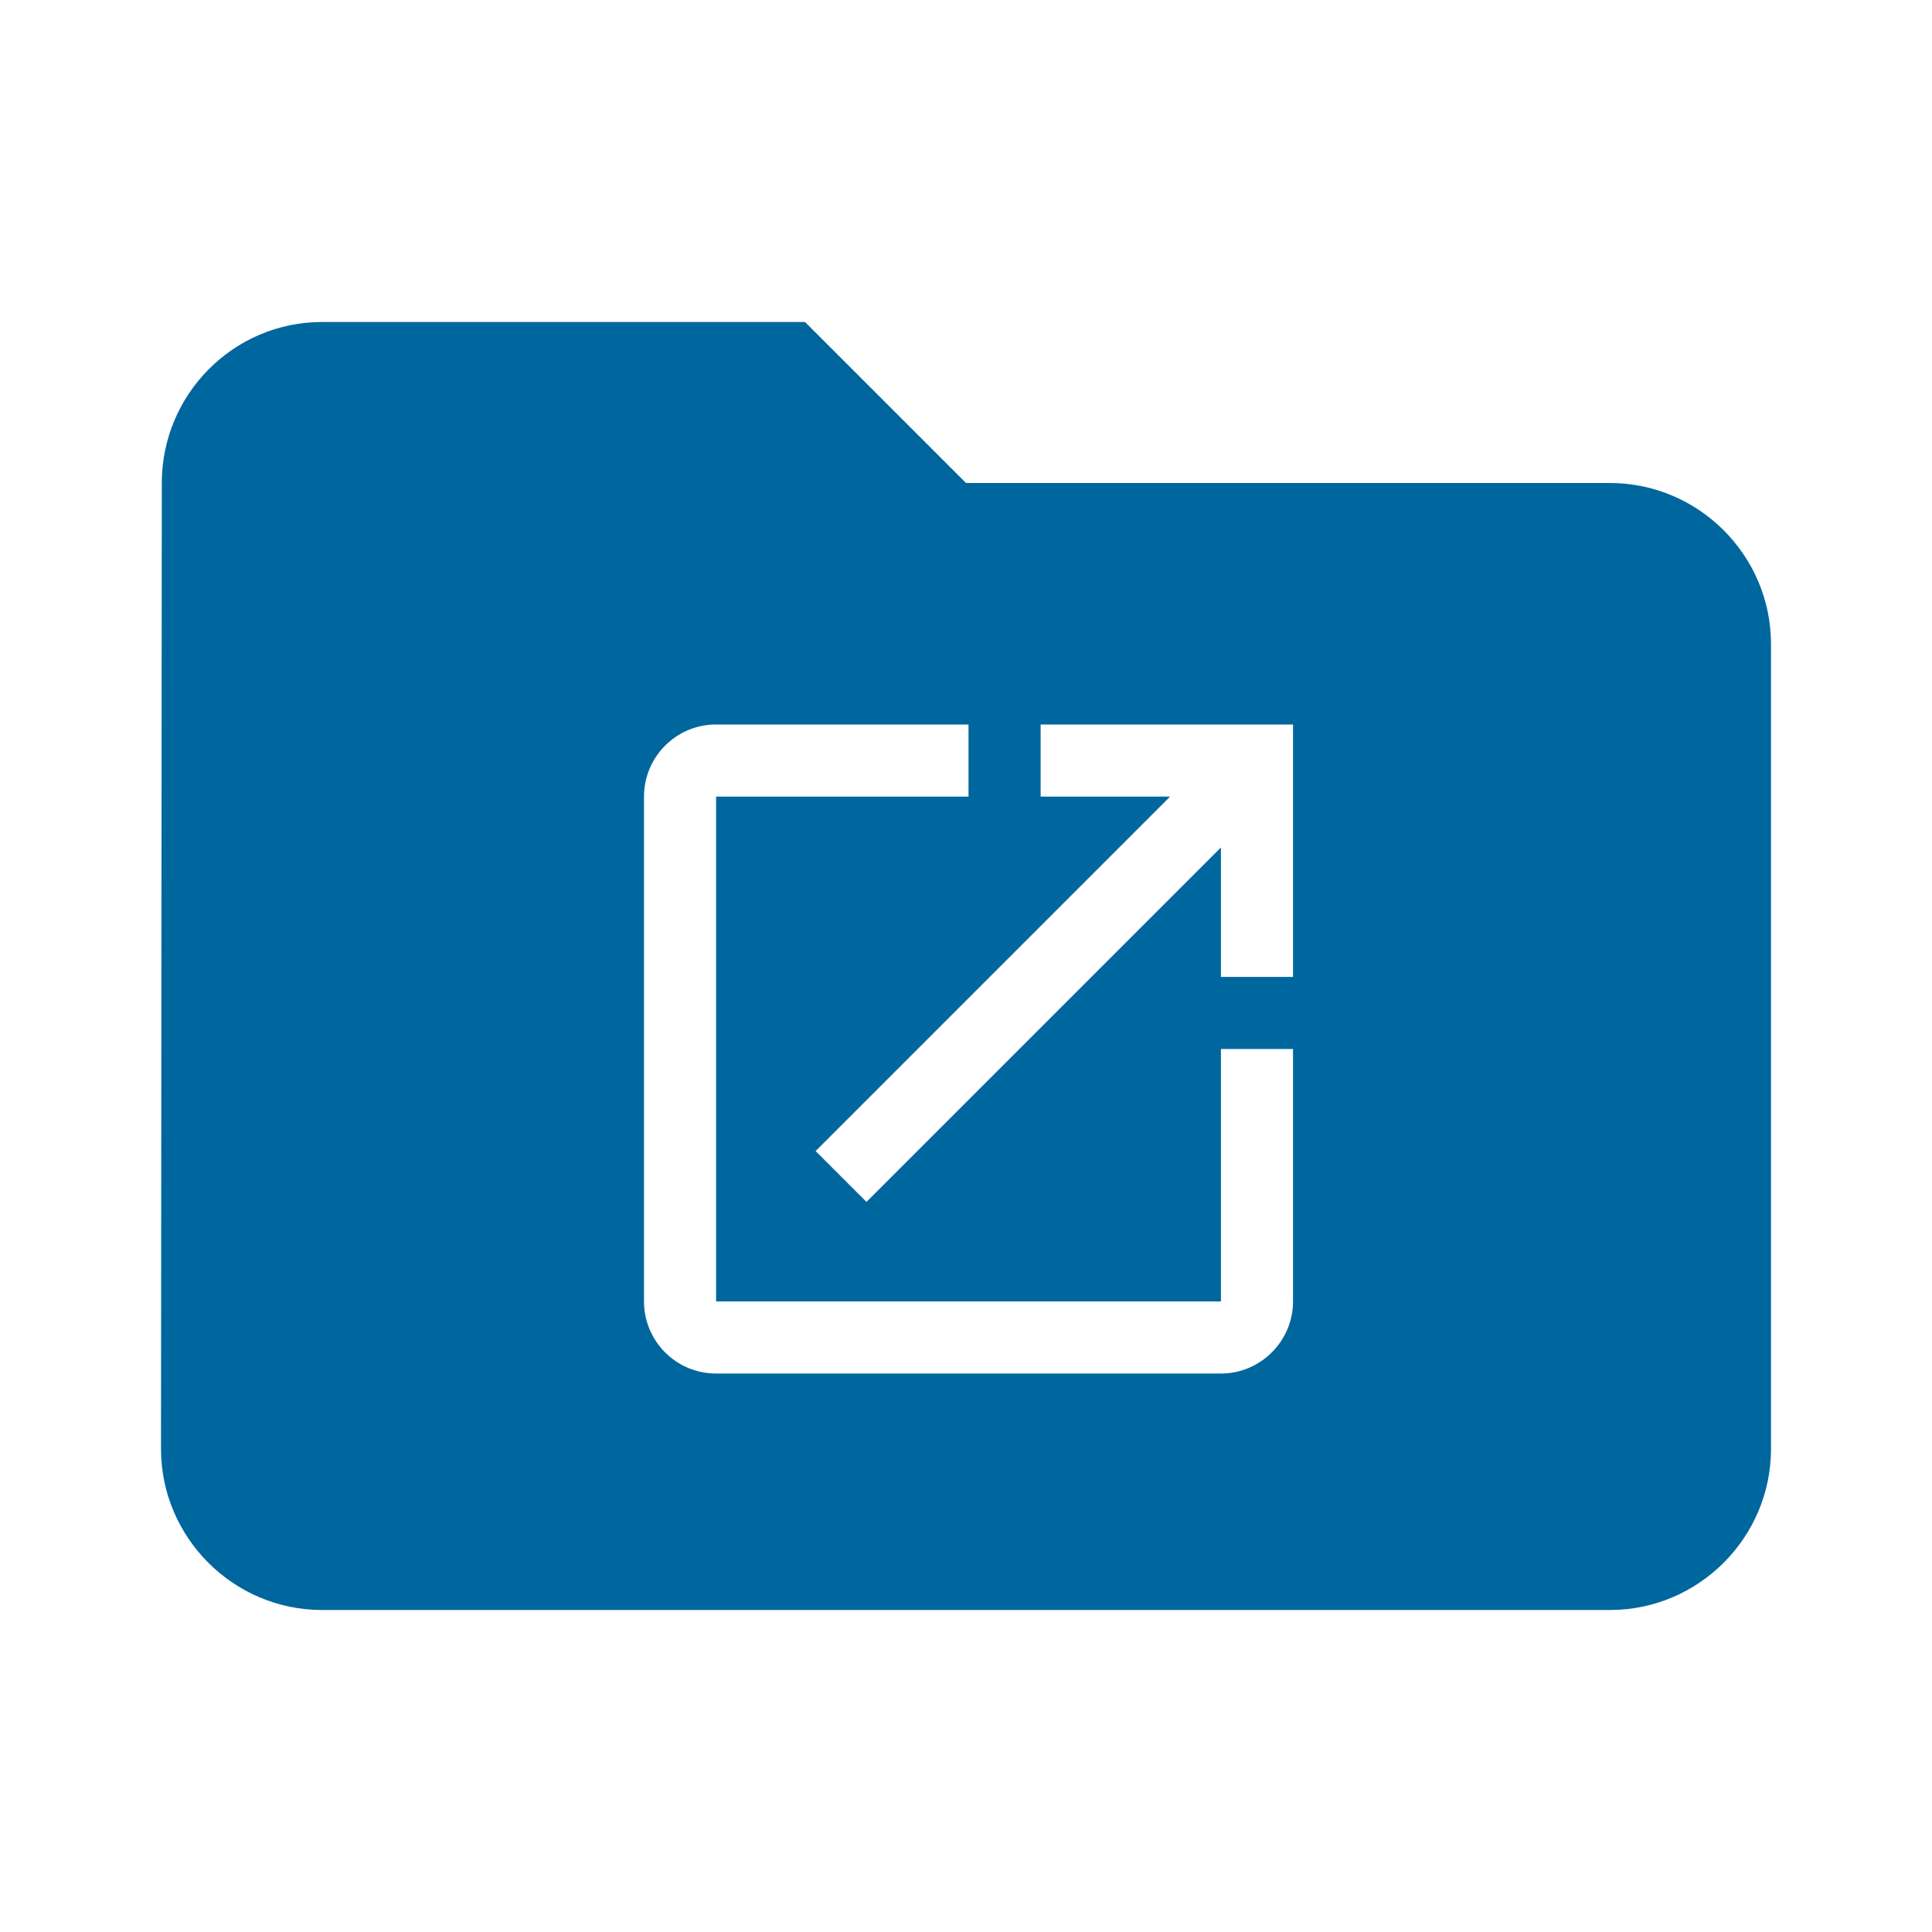 <svg width="80" height="80" viewBox="0 0 96 96" fill="none" xmlns="http://www.w3.org/2000/svg">
<g clip-path="url(#clip0_1_48)">
<path fill-rule="evenodd" clip-rule="evenodd" d="M16 16H40L48 24H80C84.4 24 88 27.6 88 32V72C88 76.4 84.4 80 80 80H16C11.6 80 8 76.4 8 72L8.04 24C8.04 19.6 11.6 16 16 16ZM35.583 39.583V64.667H60.667V52.125H64.25V64.667C64.25 66.638 62.638 68.25 60.667 68.25H35.583C33.595 68.25 32 66.638 32 64.667V39.583C32 37.612 33.595 36 35.583 36H48.125V39.583H35.583ZM51.708 39.583V36H64.25V48.542H60.667V42.11L43.055 59.722L40.528 57.195L58.14 39.583H51.708Z" fill="#00679E"/>
</g>
<defs>
<clipPath id="clip0_1_48">
<rect width="96" height="96" fill="white"/>
</clipPath>
</defs>
</svg>

